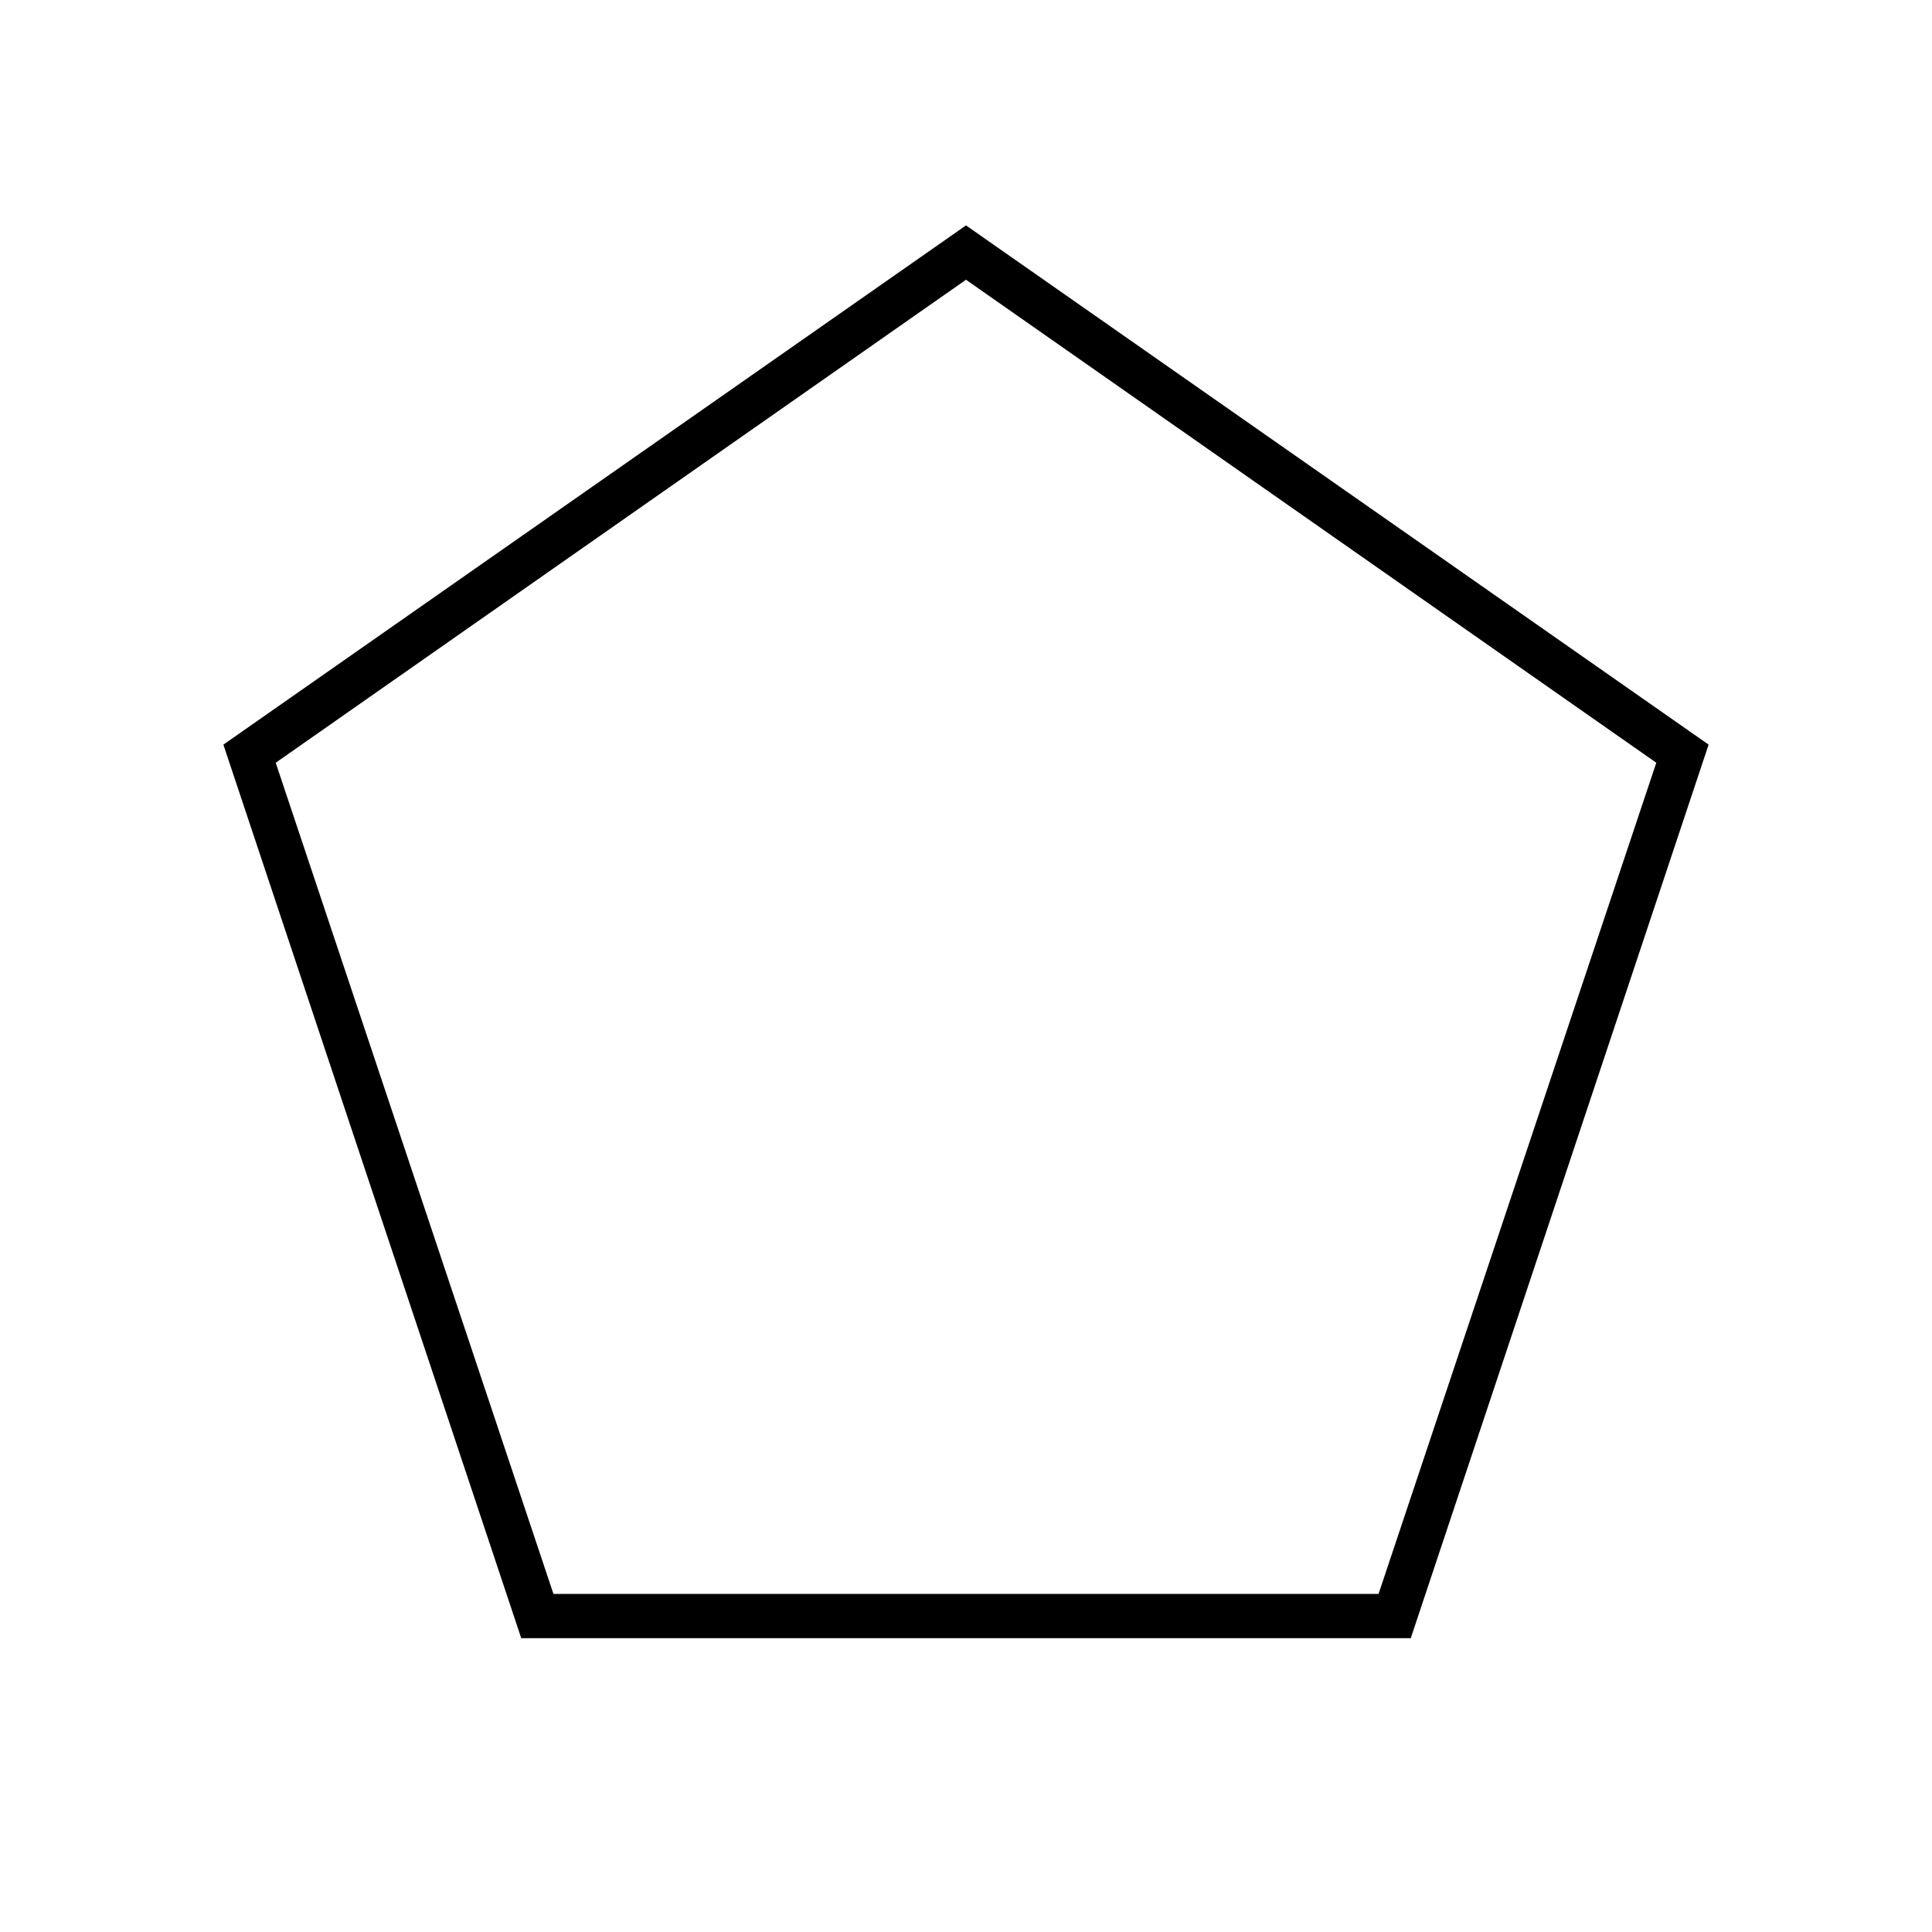 <svg xmlns="http://www.w3.org/2000/svg" width="48" height="48" viewBox="0 0 48 48"><path d="M13.75 39.6h20.5l6.9-20.65L24 6.95l-17.15 12Zm-.8 1.1-7.4-22.2L24 5.6l18.45 12.9-7.4 22.2ZM24 23.25Z"/></svg>